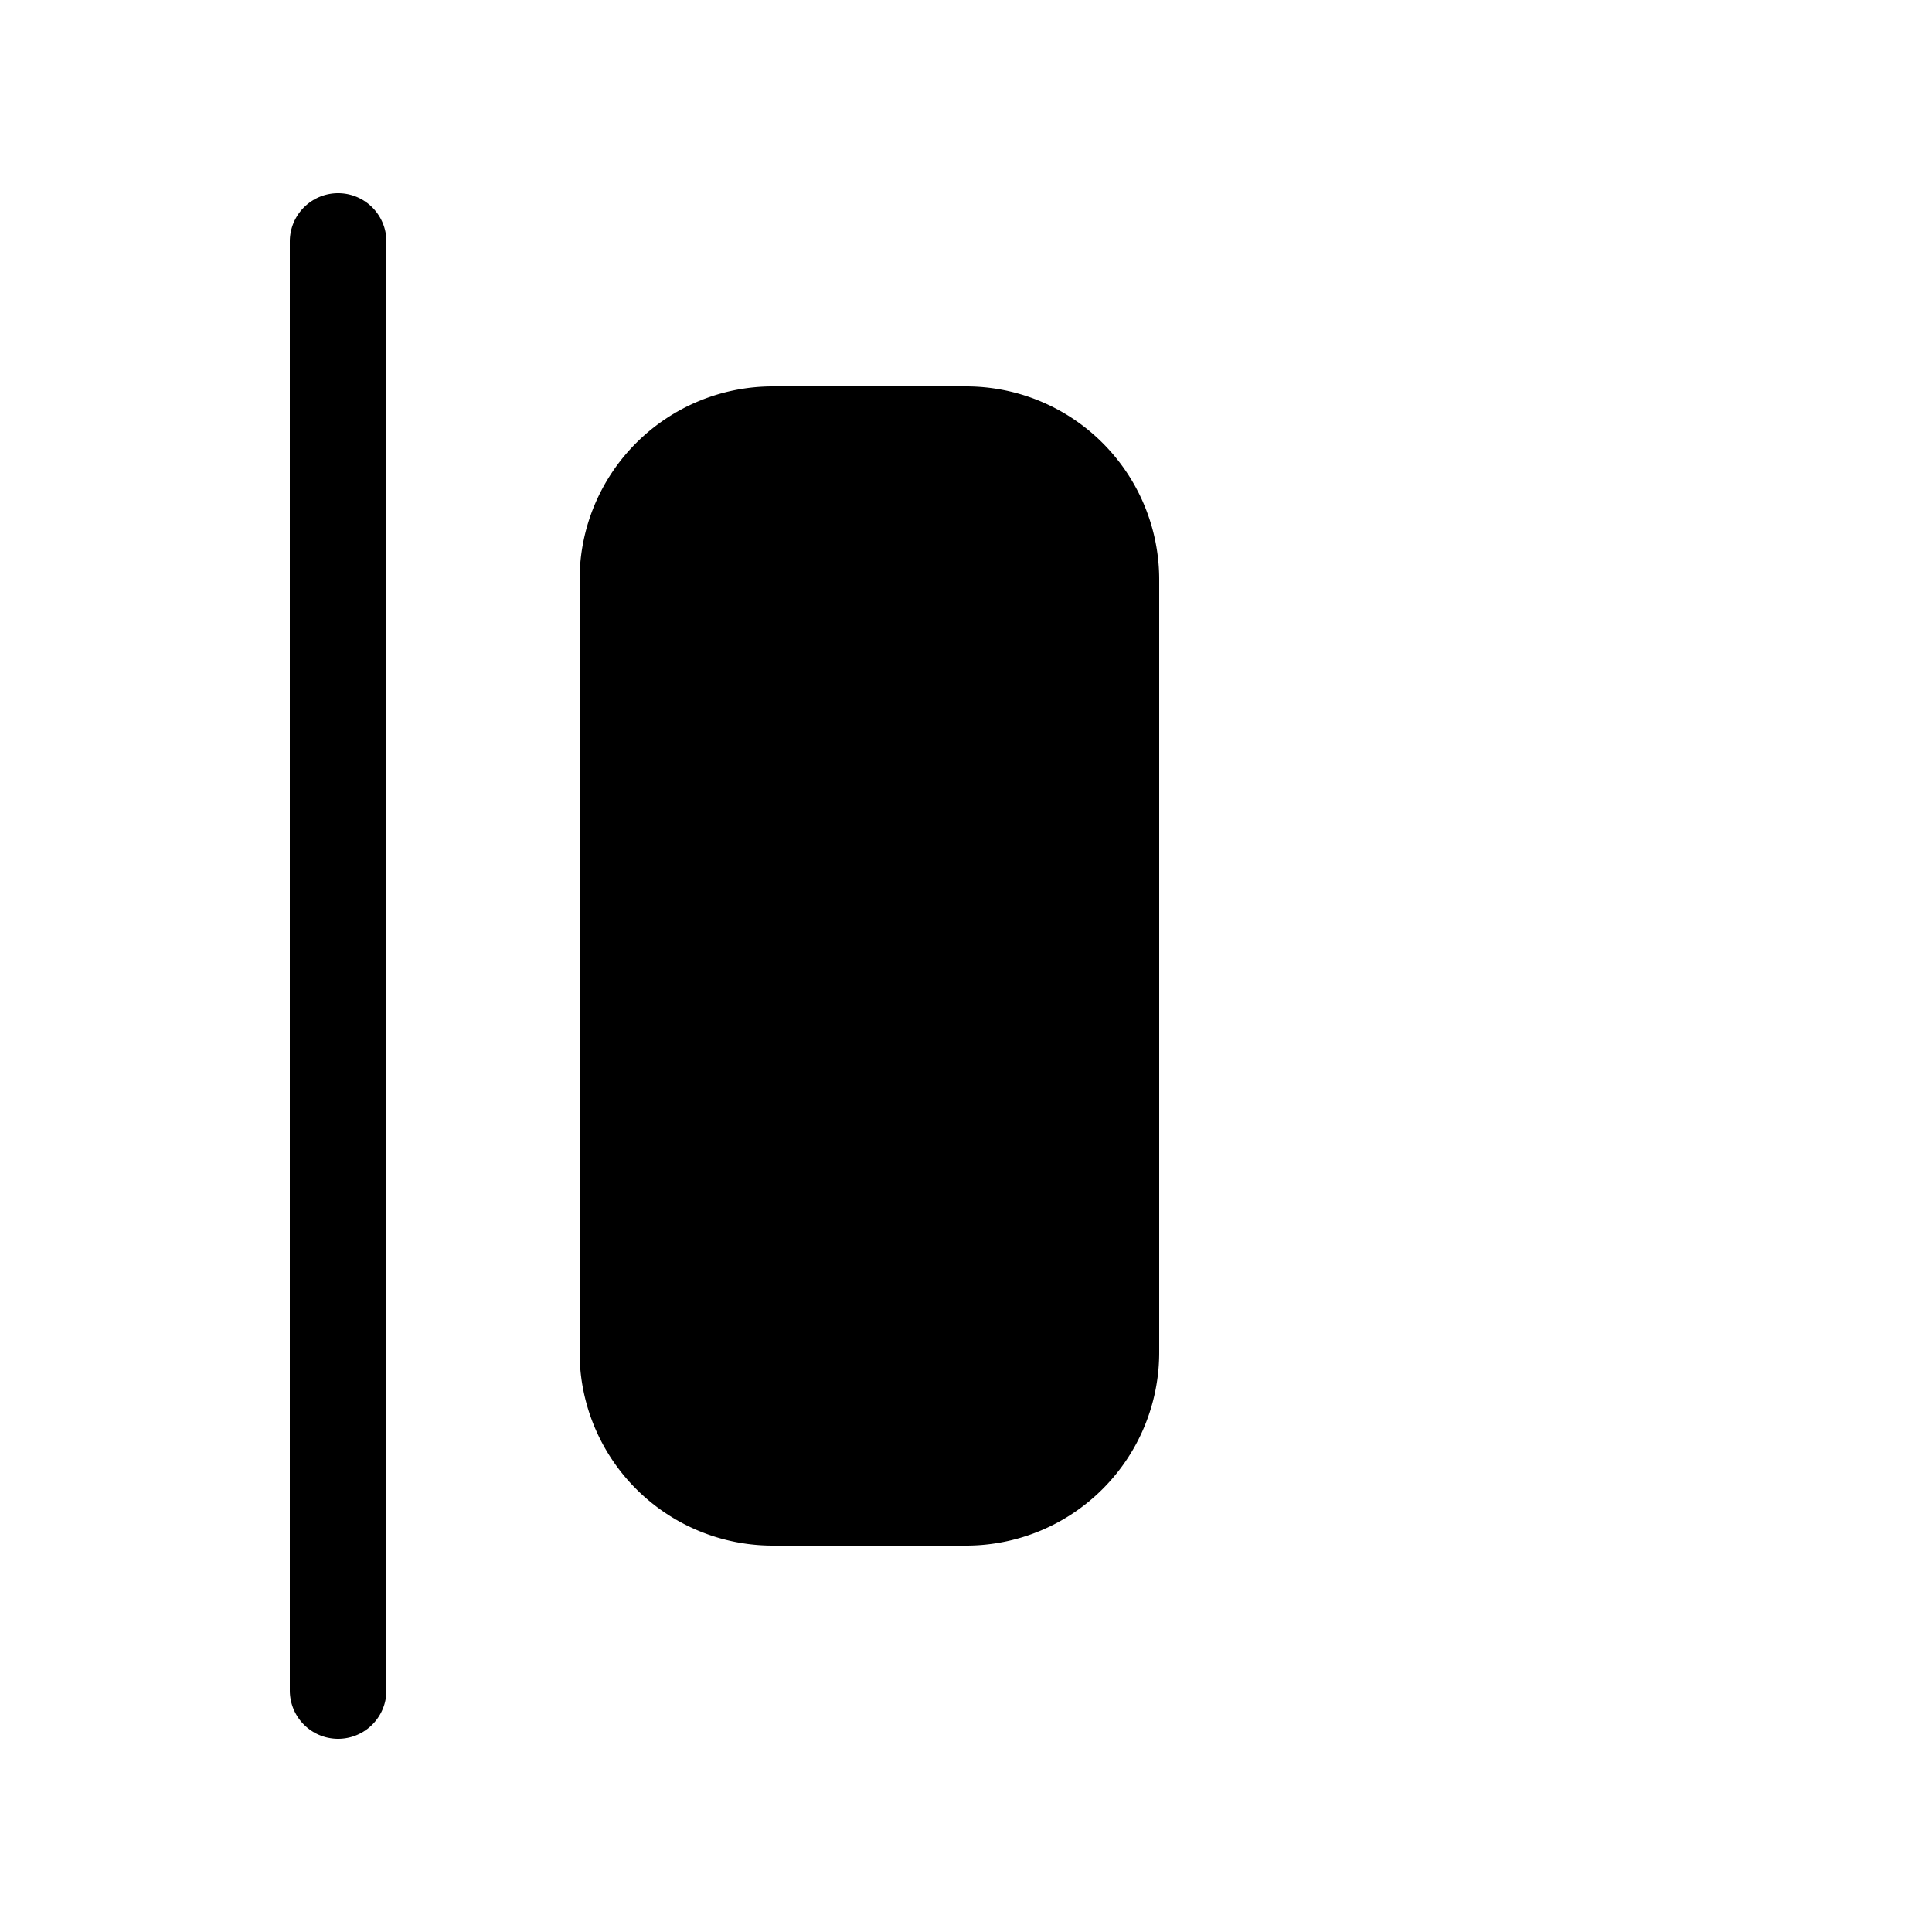 <svg xmlns="http://www.w3.org/2000/svg" width="20" height="20" viewBox="0 0 20 20"><path d="M3 17.5a.5.5 0 0 0 1 0v-15a.5.5 0 0 0-1 0v15ZM8 4a2 2 0 0 0-2 2v8a2 2 0 0 0 2 2h2a2 2 0 0 0 2-2V6a2 2 0 0 0-2-2H8Z"/></svg>